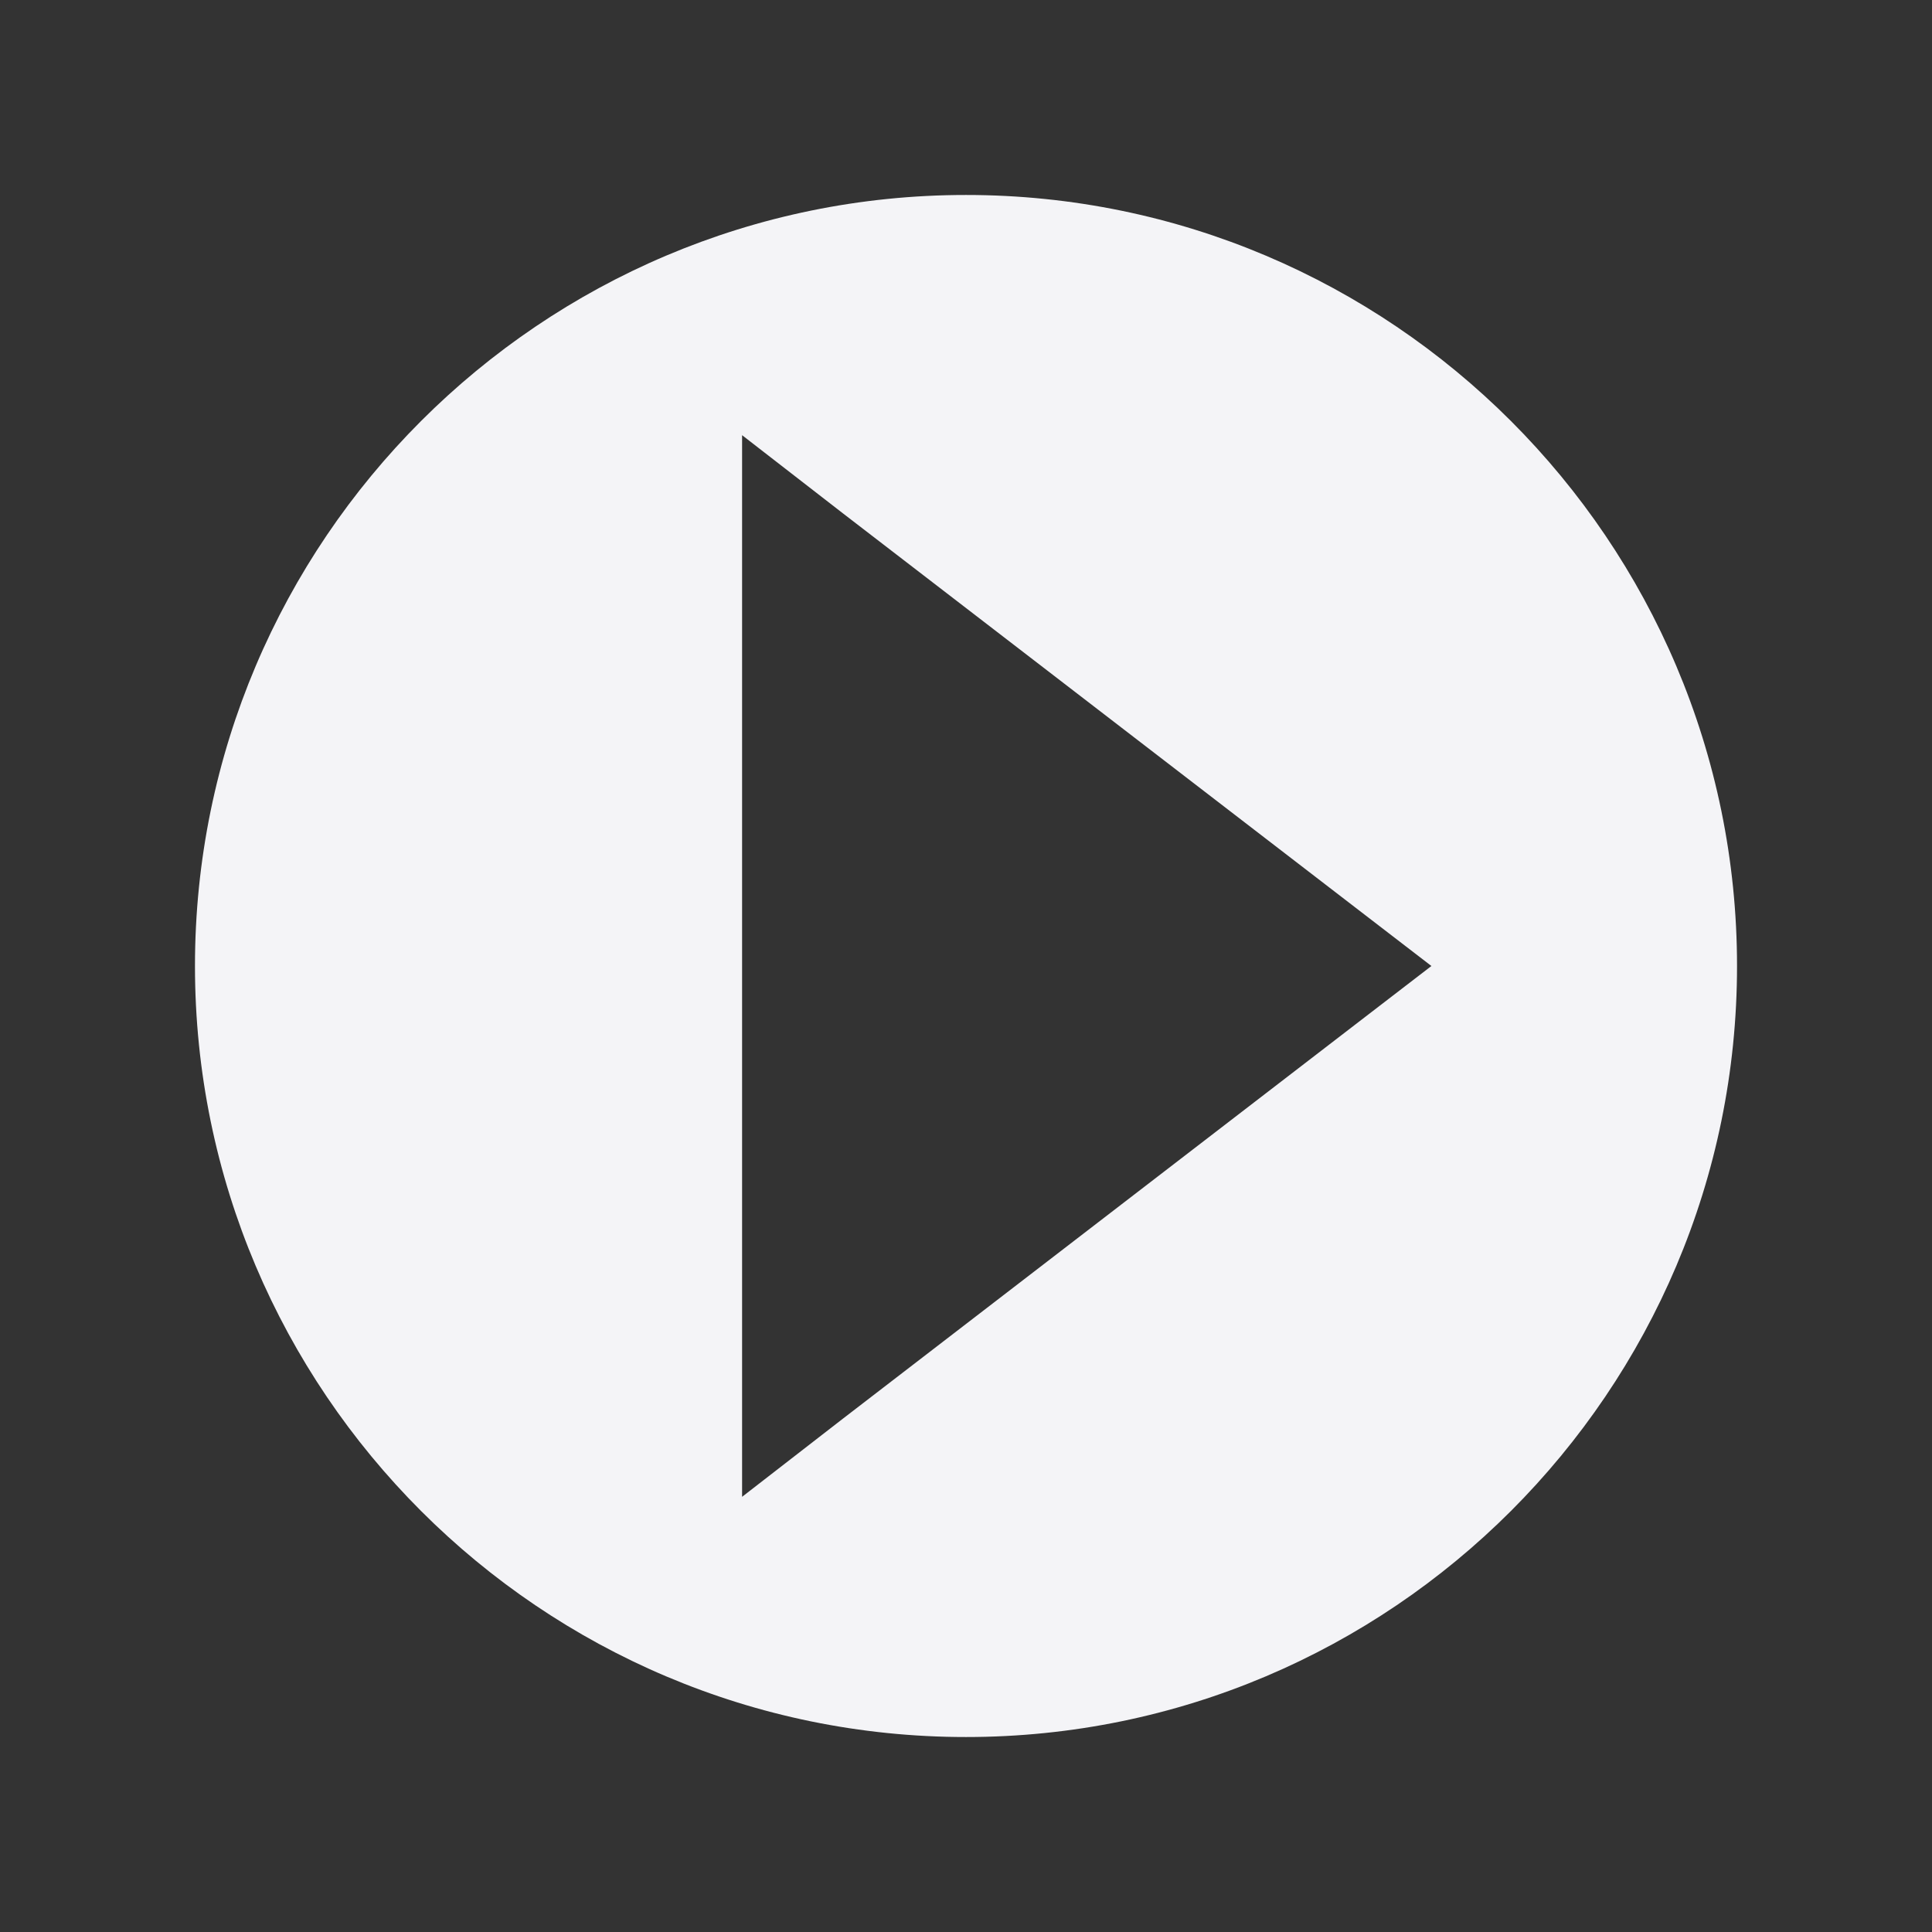 <svg xmlns="http://www.w3.org/2000/svg" width="48" height="48">
    <rect width="100%" height="100%" fill="#333333" stroke="none"/>
    <path d="M24 4.844C13.436 4.844 4.844 13.436 4.844 24c0 10.564 8.592 19.156 19.156 19.156 10.564 0 19.156-8.592 19.156-19.156 0-10.564-8.592-19.156-19.156-19.156zm-5.563 5.968 2.5 1.938 13 10L35.563 24l-1.626 1.25-13 10-2.5 1.938V10.812z" fill="#f4f4f7"/>
</svg>
